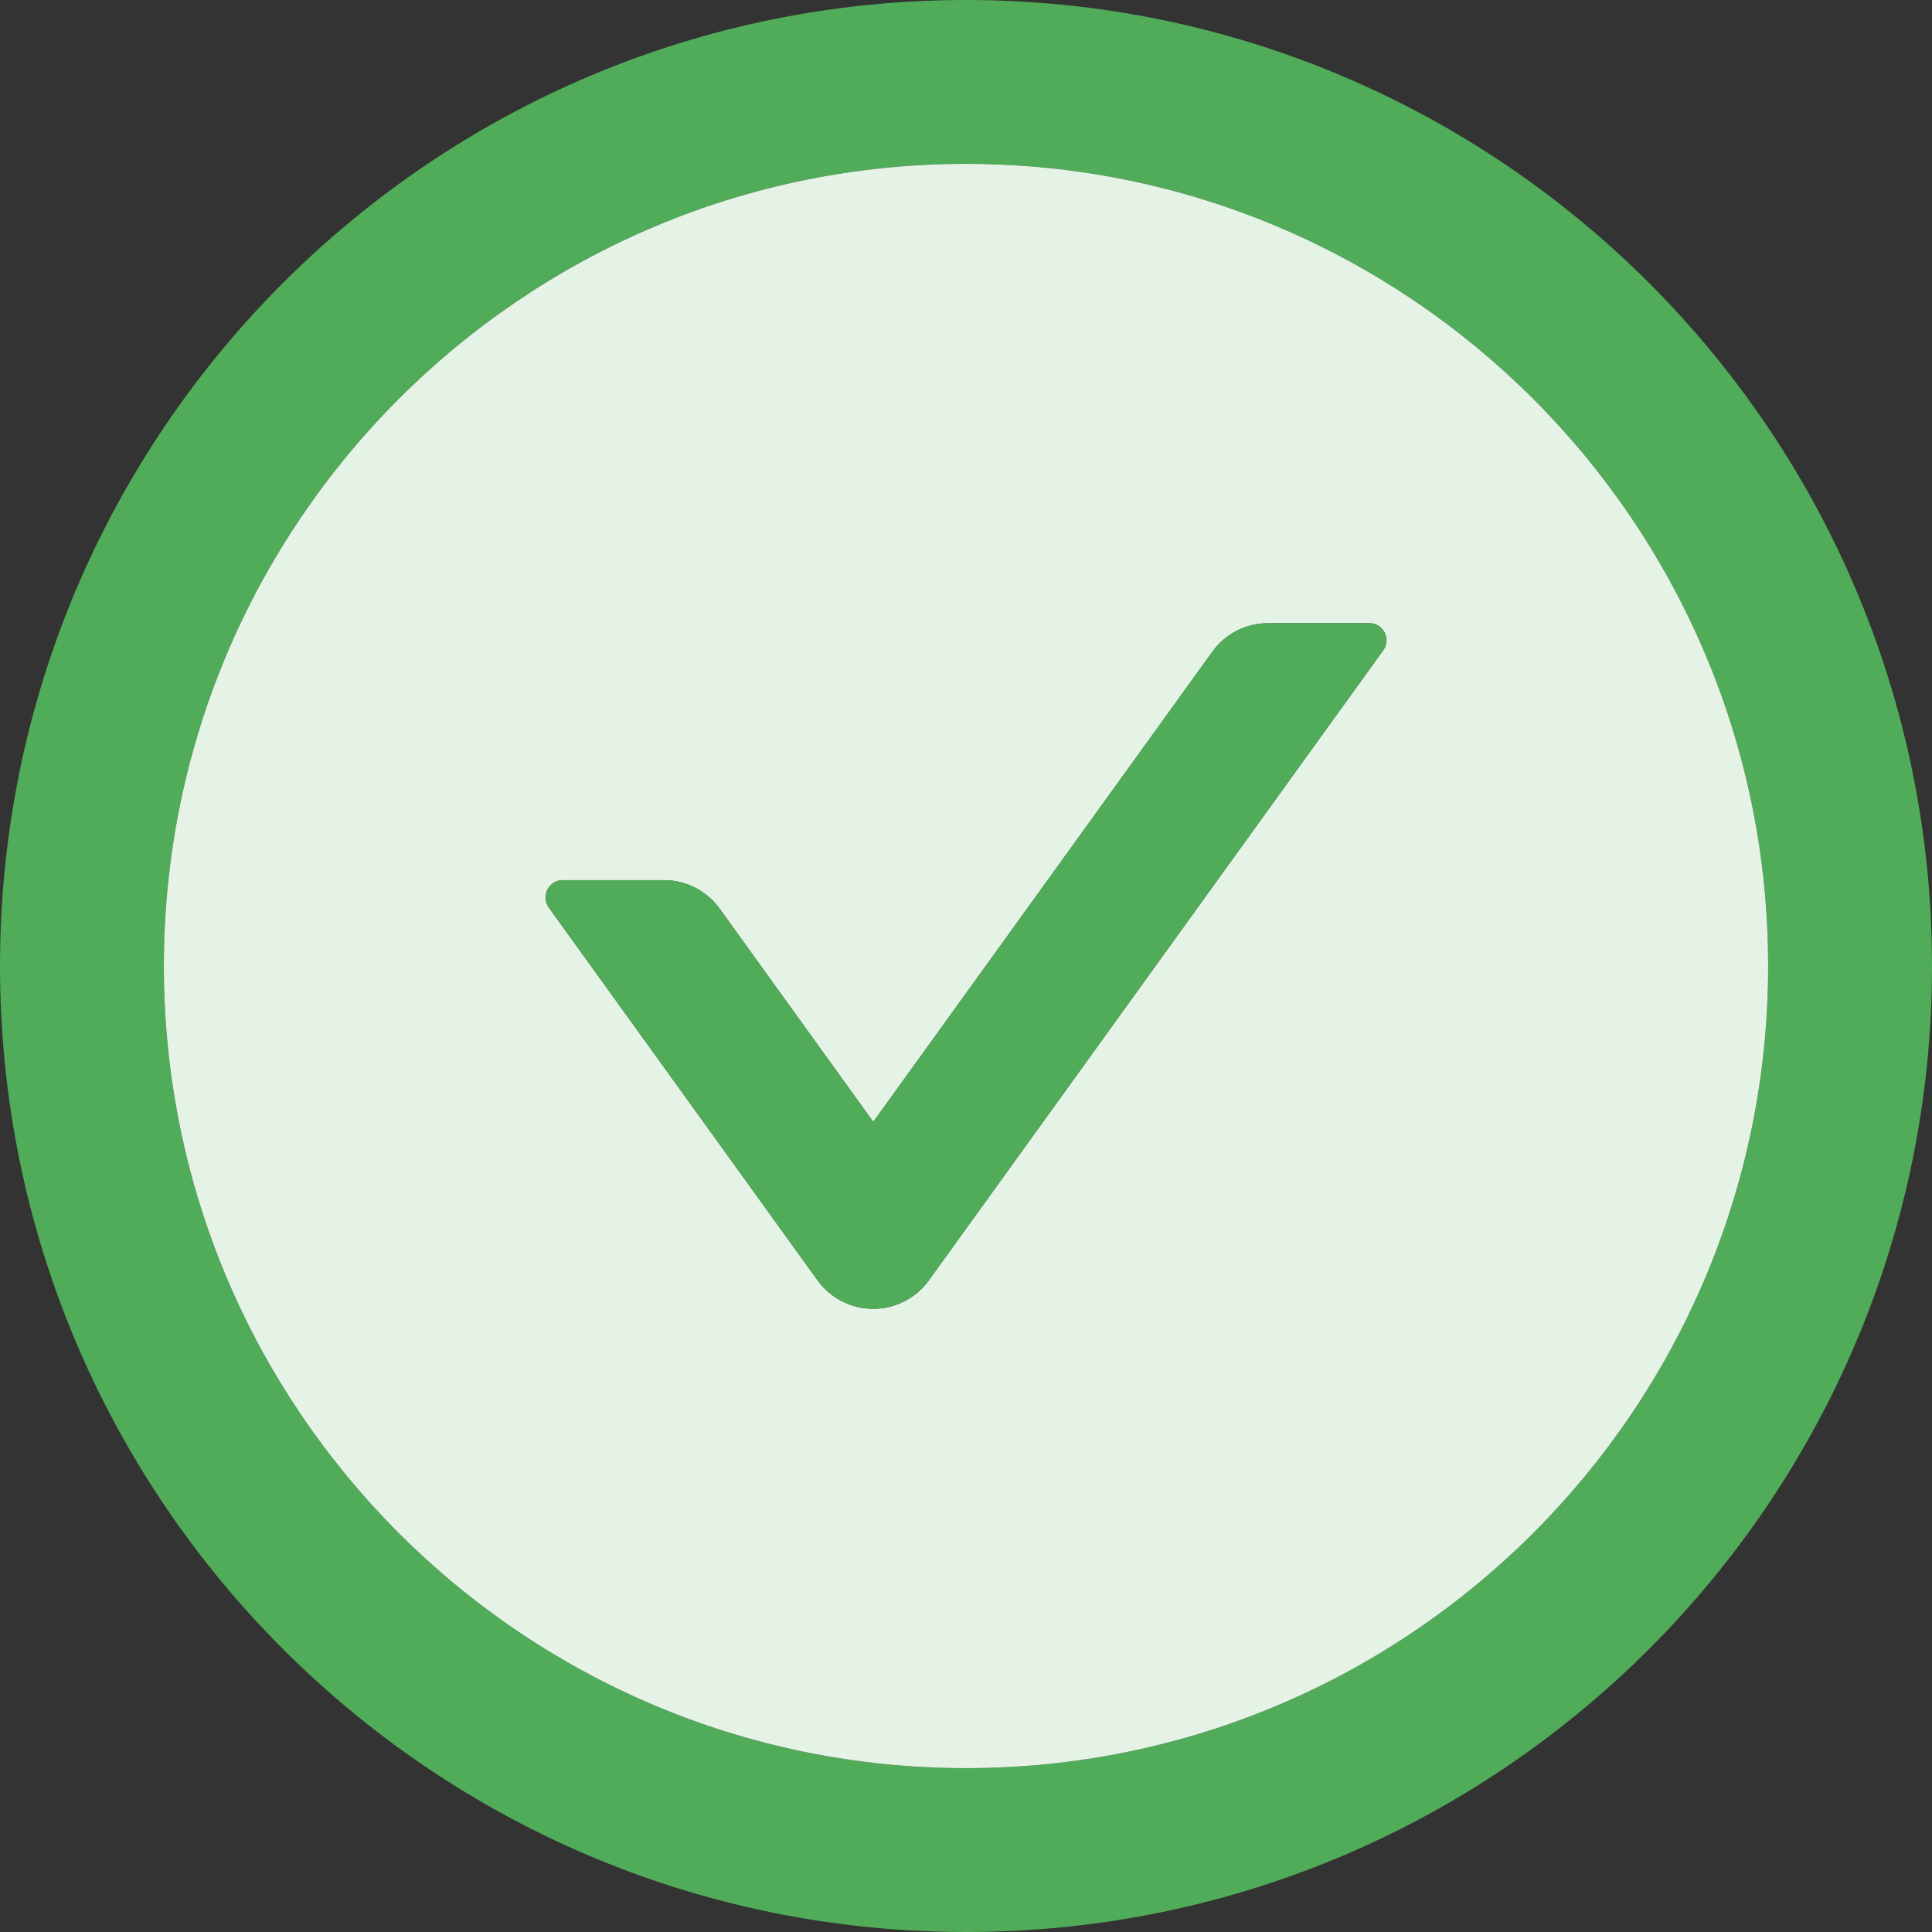 <svg width="16" height="16" viewBox="0 0 16 16" fill="none" xmlns="http://www.w3.org/2000/svg">
<rect x="0" y="0" width="16" height="16" fill="#333333" stroke="none"/>
<path d="M8 0C3.582 0 0 3.582 0 8C0 12.418 3.582 16 8 16C12.418 16 16 12.418 16 8C16 3.582 12.418 0 8 0ZM8 14.643C4.332 14.643 1.357 11.668 1.357 8C1.357 4.332 4.332 1.357 8 1.357C11.668 1.357 14.643 4.332 14.643 8C14.643 11.668 11.668 14.643 8 14.643Z" fill="#50AC58"/>
<path d="M8 1.357C4.332 1.357 1.357 4.332 1.357 8C1.357 11.668 4.332 14.643 8 14.643C11.668 14.643 14.643 11.668 14.643 8C14.643 4.332 11.668 1.357 8 1.357ZM11.454 5.387L7.693 10.602C7.641 10.675 7.571 10.735 7.491 10.776C7.411 10.817 7.322 10.839 7.232 10.839C7.141 10.839 7.052 10.817 6.972 10.776C6.892 10.735 6.822 10.675 6.77 10.602L4.545 7.516C4.477 7.421 4.545 7.289 4.661 7.289H5.498C5.682 7.289 5.854 7.378 5.961 7.527L7.232 9.291L10.04 5.398C10.147 5.248 10.32 5.161 10.502 5.161H11.34C11.456 5.161 11.524 5.293 11.454 5.387V5.387Z" fill="#E5F3E6"/>
<path d="M11.339 5.161H10.502C10.32 5.161 10.146 5.248 10.039 5.398L7.232 9.291L5.961 7.527C5.854 7.378 5.682 7.289 5.498 7.289H4.661C4.545 7.289 4.477 7.421 4.545 7.516L6.77 10.602C6.822 10.675 6.891 10.735 6.972 10.776C7.052 10.817 7.141 10.839 7.231 10.839C7.321 10.839 7.41 10.817 7.491 10.776C7.571 10.735 7.64 10.675 7.693 10.602L11.454 5.387C11.523 5.293 11.455 5.161 11.339 5.161Z" fill="#50AC58"/>
</svg>
